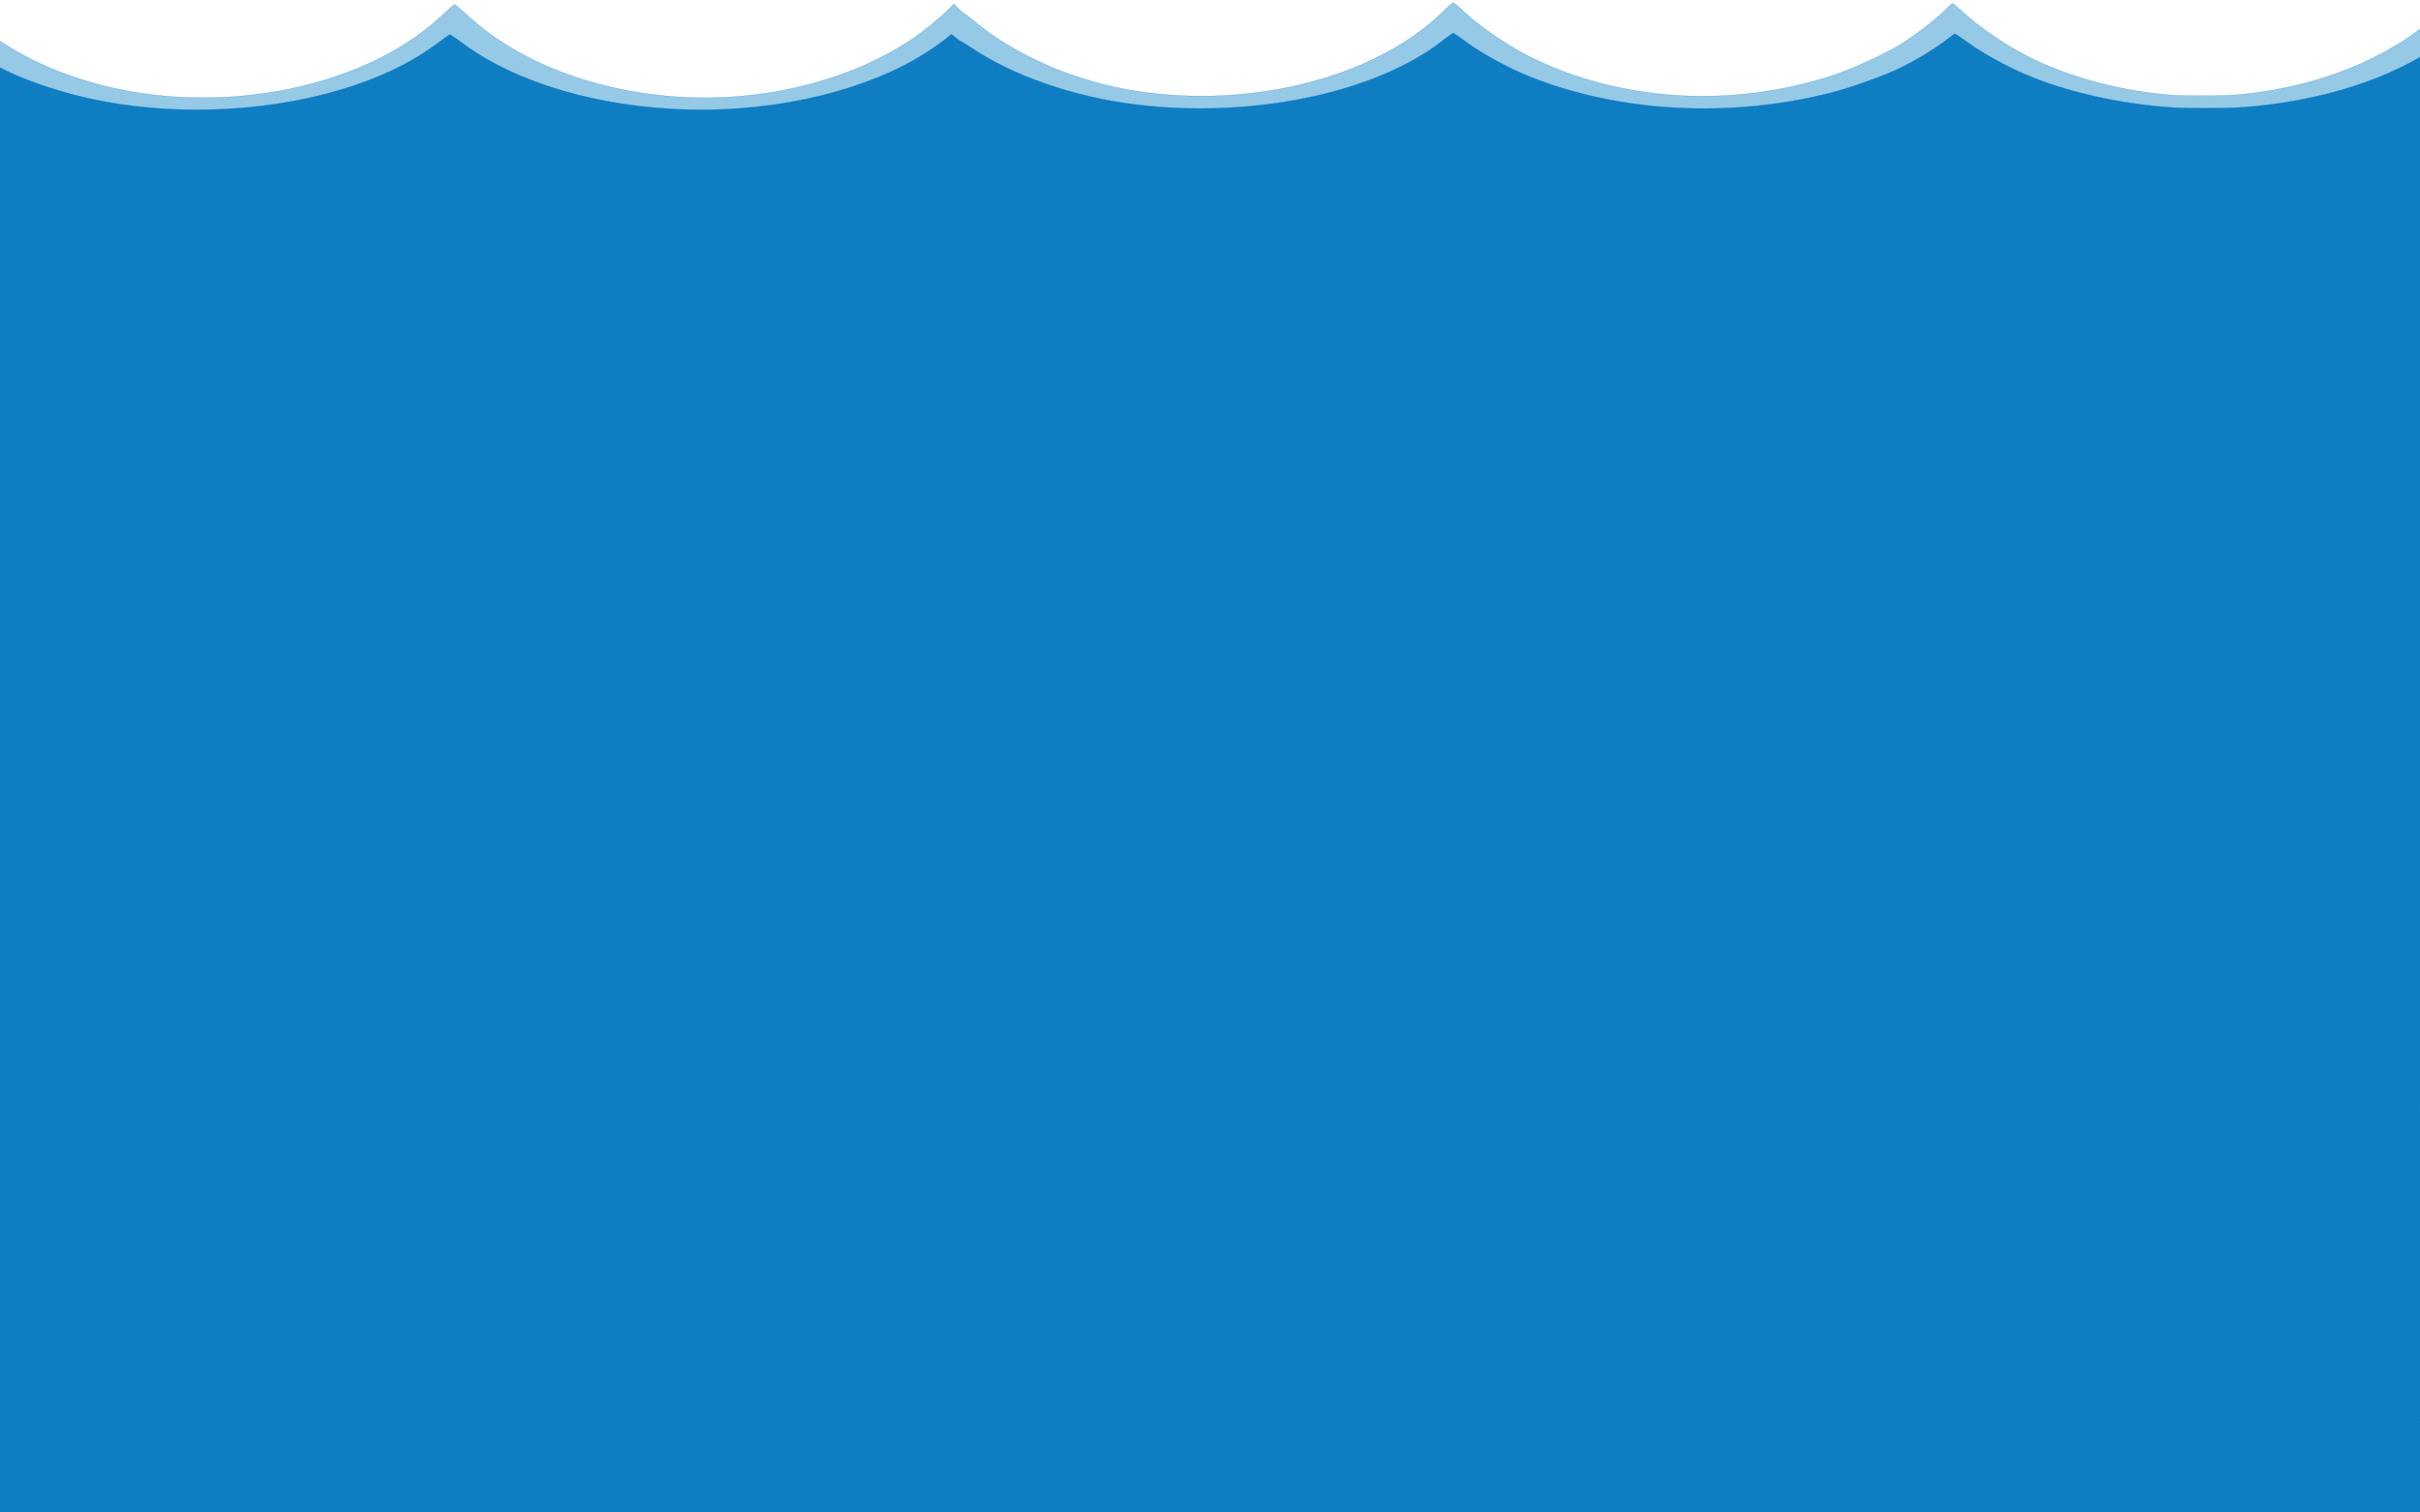 <svg width="1280" height="800" xmlns="http://www.w3.org/2000/svg" preserveAspectRatio="xMidYMid meet">

 <g stroke="null">
  <title>background</title>
  <rect x="-1" y="-1" width="1282" height="802" id="canvas_background" fill="none" stroke="null"/>
 </g>
 <g stroke="null">
  <title>Layer 1</title>
  <g transform="translate(0,662) scale(0.1,-0.1) " fill="#000000" id="svg_4" stroke="null">
   <path d="m12933.145,6582.129c-238.437,-240.121 -610.48,-405.29 -1026.716,-455.72c-89.414,-10.641 -122.302,-12.492 -256.936,-12.492c-134.634,0 -167.522,1.851 -256.936,12.492c-242.548,29.148 -489.206,102.248 -681.394,202.645c-102.774,53.206 -241.52,147.589 -315.517,215.6c-33.916,31.461 -64.748,56.907 -67.831,56.907c-3.083,0 -23.638,-18.044 -45.221,-40.251c-50.359,-49.967 -163.411,-136.022 -239.464,-181.825c-86.33,-52.281 -261.047,-130.47 -362.794,-162.856c-535.455,-171.184 -1120.241,-131.858 -1595.058,106.412c-107.913,54.131 -251.797,152.215 -328.878,223.928c-34.943,32.386 -65.776,58.758 -68.859,59.22c-4.111,0 -28.777,-21.745 -55.498,-48.117c-352.516,-345.607 -1007.189,-514.941 -1619.724,-420.095c-323.739,50.43 -638.229,185.989 -860.222,370.591c-26.721,21.745 -51.387,40.714 -54.47,42.102c-4.111,1.388 -17.472,12.954 -29.805,25.446l-22.61,23.133l-31.86,-32.386c-17.472,-17.581 -61.665,-56.445 -97.636,-85.592c-305.24,-246.598 -774.919,-389.56 -1241.515,-377.531c-470.707,12.029 -912.637,170.722 -1195.266,429.349c-38.027,34.7 -70.914,63.384 -73.998,63.384c-3.083,0 -35.971,-28.685 -72.97,-63.384c-430.625,-401.589 -1248.709,-544.088 -1905.437,-331.727c-215.826,69.862 -386.432,161.006 -550.871,292.401l-61.665,49.967l6.166,-23.133c3.083,-12.492 19.527,-93.92 35.971,-180.437c79.136,-408.066 133.607,-685.662 136.69,-697.229c2.055,-7.403 0,-12.954 -3.083,-12.954c-4.111,0 -41.11,28.685 -81.192,63.847l-73.998,63.384l6.166,-25.446c3.083,-13.88 24.666,-125.381 47.276,-247.523c22.61,-122.142 58.581,-319.698 81.192,-439.527c22.61,-119.366 41.11,-222.54 41.11,-229.017c0,-11.104 -1.028,-10.641 -22.61,4.627c-12.333,8.791 -53.443,43.49 -92.497,76.339c-76.053,65.698 -76.053,66.16 -59.609,-13.417c6.166,-28.222 35.971,-190.616 66.803,-361.338c31.86,-170.722 72.97,-399.276 93.525,-508.926l35.971,-198.481l47.276,-30.073c177.8,-111.964 432.68,-187.377 732.781,-216.062c109.969,-10.641 381.293,-12.029 488.178,-2.313c436.791,38.863 785.196,173.96 1022.605,396.037c38.027,35.625 72.97,69.862 78.109,75.414c9.25,9.716 14.388,6.015 53.443,-34.7c55.498,-56.445 160.328,-138.798 240.492,-187.377c282.63,-171.647 680.366,-266.03 1081.187,-256.776c326.823,7.403 589.925,61.996 833.5,172.11c166.494,74.951 300.101,164.707 397.737,267.418l43.165,45.341l67.831,-63.847c38.027,-35.162 88.386,-78.19 112.024,-96.233c23.638,-17.581 46.248,-38.401 49.332,-46.266c13.361,-32.386 210.687,-130.47 350.461,-173.96c141.829,-44.415 371.016,-84.667 566.287,-99.009c294.962,-22.208 631.035,12.029 874.61,89.293c174.716,55.057 400.82,177.199 400.82,216.062c0,10.641 21.583,34.7 65.776,72.638c34.943,31.461 76.053,69.862 89.414,86.055c13.361,15.73 26.721,28.685 29.805,28.685c3.083,-0.463 40.082,-32.849 83.247,-73.1c43.165,-39.789 105.858,-91.144 139.773,-114.277c283.657,-193.392 669.061,-298.416 1097.63,-298.416c429.597,0 825.278,104.099 1096.603,289.163c58.581,40.251 170.605,136.022 207.604,177.661l17.472,20.357l45.221,-44.878c246.659,-246.598 628.979,-399.276 1089.408,-435.826c112.024,-9.253 340.183,-6.477 454.263,4.627c156.217,15.268 307.295,44.878 434.736,85.129c96.608,30.073 262.075,107.8 335.044,156.379l61.665,41.639l12.333,66.623c6.166,37.013 55.498,300.266 109.969,584.802c53.443,284.999 96.608,518.642 94.552,519.105c-2.055,0.925 -18.499,-15.268 -38.027,-36.55c-18.499,-20.82 -53.443,-55.519 -78.109,-77.264c-38.027,-33.774 -44.193,-37.475 -44.193,-24.984c-1.028,7.865 15.416,95.308 34.943,194.317c19.527,99.009 58.581,301.654 87.358,450.631c27.749,148.977 53.443,275.283 55.498,281.297c5.139,15.268 -8.222,6.94 -28.777,-17.118c-23.638,-27.76 -130.523,-124.918 -139.773,-127.694c-4.111,-1.388 -5.139,6.477 -3.083,17.581c18.499,76.339 184.994,912.828 182.938,913.754c-2.055,0.925 -16.444,-11.566 -31.86,-27.76z" id="svg_3" fill="#96c9e6" stroke="#0f7dc2"/>
  </g>
  <g transform="translate(0,662) scale(0.1,-0.1) " fill="#000000" id="svg_1" stroke="null">
   <path d="m12957.426,6425.683c-239.555,-193.575 -613.342,-326.728 -1031.53,-367.382c-89.833,-8.578 -122.875,-10.07 -258.141,-10.07c-135.266,0 -168.308,1.492 -258.141,10.07c-243.685,23.498 -491.5,82.428 -684.589,163.364c-103.256,42.892 -242.652,118.98 -316.997,173.807c-34.075,25.362 -65.051,45.876 -68.149,45.876c-3.098,0 -23.749,-14.546 -45.433,-32.449c-50.596,-40.282 -164.178,-109.655 -240.587,-146.58c-86.735,-42.146 -262.271,-105.18 -364.495,-131.288c-537.965,-138.002 -1125.494,-106.298 -1602.538,85.785c-108.419,43.638 -252.978,122.709 -330.42,180.521c-35.107,26.108 -66.084,47.368 -69.182,47.741c-4.13,0 -28.912,-17.53 -55.758,-38.79c-354.169,-278.614 -1011.912,-415.124 -1627.319,-338.663c-325.257,40.655 -641.222,149.937 -864.255,298.755c-26.847,17.53 -51.628,32.822 -54.726,33.941c-4.13,1.119 -17.554,10.443 -29.944,20.514l-22.716,18.649l-32.009,-26.108c-17.554,-14.173 -61.954,-45.503 -98.093,-69.001c-306.671,-198.797 -778.553,-314.047 -1247.336,-304.349c-472.914,9.697 -916.916,137.629 -1200.871,346.123c-38.205,27.973 -71.247,51.098 -74.345,51.098c-3.098,0 -36.14,-23.125 -73.312,-51.098c-432.644,-323.744 -1254.564,-438.621 -1914.372,-267.425c-216.838,56.32 -388.244,129.796 -553.454,235.722l-61.954,40.282l6.195,-18.649c3.098,-10.07 19.619,-75.714 36.14,-145.461c79.507,-328.966 134.233,-552.752 137.331,-562.077c2.065,-5.968 0,-10.443 -3.098,-10.443c-4.13,0 -41.303,23.125 -81.572,51.471l-74.345,51.098l6.195,-20.514c3.098,-11.189 24.782,-101.077 47.498,-199.543c22.716,-98.466 58.856,-257.727 81.572,-354.328c22.716,-96.228 41.303,-179.402 41.303,-184.624c0,-8.951 -1.033,-8.578 -22.716,3.73c-12.391,7.087 -53.693,35.06 -92.931,61.541c-76.41,52.963 -76.41,53.336 -59.889,-10.816c6.195,-22.752 36.14,-153.667 67.117,-291.295c32.009,-137.629 73.312,-321.879 93.963,-410.275l36.14,-160.007l47.498,-24.244c178.633,-90.26 434.709,-151.056 736.217,-174.18c110.484,-8.578 383.081,-9.697 490.467,-1.865c438.839,31.33 788.878,140.239 1027.4,319.268c38.205,28.719 73.312,56.32 78.475,60.795c9.293,7.833 14.456,4.849 53.693,-27.973c55.758,-45.503 161.08,-111.893 241.62,-151.056c283.955,-138.375 683.557,-214.462 1086.256,-207.002c328.355,5.968 592.691,49.979 837.409,138.748c167.275,60.422 301.508,132.78 399.602,215.581l43.368,36.552l68.149,-51.471c38.205,-28.346 88.8,-63.033 112.549,-77.579c23.749,-14.173 46.465,-30.957 49.563,-37.298c13.423,-26.108 211.675,-105.18 352.104,-140.239c142.494,-35.806 372.755,-68.255 568.942,-79.817c296.346,-17.903 633.994,9.697 878.711,71.985c175.536,44.384 402.7,142.85 402.7,174.18c0,8.578 21.684,27.973 66.084,58.557c35.107,25.362 76.41,56.32 89.833,69.374c13.423,12.681 26.847,23.125 29.944,23.125c3.098,-0.373 40.27,-26.481 83.638,-58.93c43.368,-32.076 106.354,-73.477 140.429,-92.125c284.987,-155.904 672.199,-240.57 1102.777,-240.57c431.611,0 829.148,83.92 1101.745,233.111c58.856,32.449 171.405,109.655 208.578,143.223l17.554,16.411l45.433,-36.179c247.815,-198.797 631.929,-321.879 1094.517,-351.344c112.549,-7.46 341.778,-5.222 456.393,3.73c156.95,12.308 308.736,36.179 436.774,68.628c97.061,24.244 263.304,86.904 336.616,126.066l61.954,33.568l12.391,53.709c6.195,29.838 55.758,242.062 110.484,471.443c53.693,229.754 97.061,418.107 94.996,418.48c-2.065,0.746 -18.586,-12.308 -38.205,-29.465c-18.586,-16.784 -53.693,-44.757 -78.475,-62.287c-38.205,-27.227 -44.4,-30.211 -44.4,-20.141c-1.033,6.341 15.488,76.833 35.107,156.65c19.619,79.817 58.856,243.181 87.768,363.28c27.879,120.099 53.693,221.921 55.758,226.77c5.163,12.308 -8.261,5.595 -28.912,-13.8c-23.749,-22.379 -131.136,-100.704 -140.429,-102.942c-4.13,-1.119 -5.163,5.222 -3.098,14.173c18.586,61.541 185.861,735.884 183.796,736.63c-2.065,0.746 -16.521,-9.324 -32.009,-22.379l0,0z" id="svg_2" fill="#0f7dc2" stroke="#0f7dc2"/>
  </g>
  <g transform="translate(0,662) scale(0.1,-0.1) " fill="#000000" id="svg_6" stroke="null">
   <path d="m12957.426,5475.656c-239.555,-193.575 -613.342,-326.728 -1031.53,-367.382c-89.833,-8.578 -122.875,-10.07 -258.141,-10.07c-135.266,0 -168.308,1.492 -258.141,10.07c-243.685,23.498 -491.5,82.428 -684.589,163.364c-103.256,42.892 -242.652,118.98 -316.997,173.807c-34.075,25.362 -65.051,45.876 -68.149,45.876c-3.098,0 -23.749,-14.546 -45.433,-32.449c-50.596,-40.282 -164.178,-109.655 -240.587,-146.58c-86.735,-42.146 -262.271,-105.18 -364.495,-131.288c-537.965,-138.002 -1125.494,-106.298 -1602.538,85.785c-108.419,43.638 -252.978,122.709 -330.42,180.521c-35.107,26.108 -66.084,47.368 -69.182,47.741c-4.13,0 -28.912,-17.53 -55.758,-38.79c-354.169,-278.614 -1011.912,-415.124 -1627.319,-338.663c-325.257,40.655 -641.222,149.937 -864.255,298.755c-26.847,17.53 -51.628,32.822 -54.726,33.941c-4.13,1.119 -17.554,10.443 -29.944,20.514l-22.716,18.649l-32.009,-26.108c-17.554,-14.173 -61.954,-45.503 -98.093,-69.001c-306.671,-198.797 -778.553,-314.047 -1247.336,-304.349c-472.914,9.697 -916.916,137.629 -1200.871,346.123c-38.205,27.973 -71.247,51.098 -74.345,51.098c-3.098,0 -36.14,-23.125 -73.312,-51.098c-432.644,-323.744 -1254.564,-438.621 -1914.372,-267.425c-216.838,56.32 -388.244,129.796 -553.454,235.722l-61.954,40.282l6.195,-18.649c3.098,-10.07 19.619,-75.714 36.14,-145.461c79.507,-328.966 134.233,-552.752 137.331,-562.077c2.065,-5.968 0,-10.443 -3.098,-10.443c-4.13,0 -41.303,23.125 -81.572,51.471l-74.345,51.098l6.195,-20.514c3.098,-11.189 24.782,-101.077 47.498,-199.543c22.716,-98.466 58.856,-257.727 81.572,-354.328c22.716,-96.228 41.303,-179.402 41.303,-184.624c0,-8.951 -1.033,-8.578 -22.716,3.73c-12.391,7.087 -53.693,35.06 -92.931,61.541c-76.41,52.963 -76.41,53.336 -59.889,-10.816c6.195,-22.752 36.14,-153.667 67.117,-291.295c32.009,-137.629 73.312,-321.879 93.963,-410.275l36.14,-160.007l47.498,-24.244c178.633,-90.26 434.709,-151.056 736.217,-174.18c110.484,-8.578 383.081,-9.697 490.467,-1.865c438.839,31.33 788.878,140.239 1027.4,319.268c38.205,28.719 73.312,56.32 78.475,60.795c9.293,7.833 14.456,4.849 53.693,-27.973c55.758,-45.503 161.08,-111.893 241.62,-151.056c283.955,-138.375 683.557,-214.462 1086.256,-207.002c328.355,5.968 592.691,49.979 837.409,138.748c167.275,60.422 301.508,132.78 399.602,215.581l43.368,36.552l68.149,-51.471c38.205,-28.346 88.8,-63.033 112.549,-77.579c23.749,-14.173 46.465,-30.957 49.563,-37.298c13.423,-26.108 211.675,-105.18 352.104,-140.239c142.494,-35.806 372.755,-68.255 568.942,-79.817c296.346,-17.903 633.994,9.697 878.711,71.985c175.536,44.384 402.7,142.85 402.7,174.18c0,8.578 21.684,27.973 66.084,58.557c35.107,25.362 76.41,56.32 89.833,69.374c13.423,12.681 26.847,23.125 29.944,23.125c3.098,-0.373 40.27,-26.481 83.638,-58.93c43.368,-32.076 106.354,-73.476 140.429,-92.125c284.987,-155.904 672.199,-240.57 1102.777,-240.57c431.611,0 829.148,83.92 1101.745,233.111c58.856,32.449 171.405,109.655 208.578,143.223l17.554,16.411l45.433,-36.179c247.815,-198.797 631.929,-321.879 1094.517,-351.344c112.549,-7.46 341.778,-5.222 456.393,3.73c156.95,12.308 308.736,36.179 436.774,68.628c97.061,24.244 263.304,86.904 336.616,126.066l61.954,33.568l12.391,53.709c6.195,29.838 55.758,242.062 110.484,471.443c53.693,229.754 97.061,418.107 94.996,418.48c-2.065,0.746 -18.586,-12.308 -38.205,-29.465c-18.586,-16.784 -53.693,-44.757 -78.475,-62.287c-38.205,-27.227 -44.4,-30.211 -44.4,-20.141c-1.033,6.341 15.488,76.833 35.107,156.65c19.619,79.817 58.856,243.181 87.768,363.28c27.879,120.099 53.693,221.921 55.758,226.77c5.163,12.308 -8.261,5.595 -28.912,-13.8c-23.749,-22.379 -131.136,-100.704 -140.429,-102.942c-4.13,-1.119 -5.163,5.222 -3.098,14.173c18.586,61.541 185.861,735.884 183.796,736.63c-2.065,0.746 -16.521,-9.324 -32.009,-22.379z" id="svg_5" fill="#0f7dc2" stroke="#0f7dc2"/>
  </g>
  <g transform="translate(0,662) scale(0.1,-0.1) " fill="#000000" id="svg_8" stroke="null">
   <path d="m12957.426,3925.417c-239.555,-193.575 -613.342,-326.728 -1031.53,-367.382c-89.833,-8.578 -122.875,-10.07 -258.141,-10.07c-135.266,0 -168.308,1.492 -258.141,10.07c-243.685,23.498 -491.5,82.428 -684.589,163.364c-103.256,42.892 -242.652,118.98 -316.997,173.807c-34.075,25.362 -65.051,45.876 -68.149,45.876c-3.098,0 -23.749,-14.546 -45.433,-32.449c-50.596,-40.282 -164.178,-109.655 -240.587,-146.58c-86.735,-42.146 -262.271,-105.18 -364.495,-131.288c-537.965,-138.002 -1125.494,-106.298 -1602.538,85.785c-108.419,43.638 -252.978,122.709 -330.42,180.521c-35.107,26.108 -66.084,47.368 -69.182,47.741c-4.13,0 -28.912,-17.53 -55.758,-38.79c-354.169,-278.614 -1011.912,-415.124 -1627.319,-338.663c-325.257,40.655 -641.222,149.937 -864.255,298.755c-26.847,17.53 -51.628,32.822 -54.726,33.941c-4.13,1.119 -17.554,10.443 -29.944,20.514l-22.716,18.649l-32.009,-26.108c-17.554,-14.173 -61.954,-45.503 -98.093,-69.001c-306.671,-198.797 -778.553,-314.047 -1247.336,-304.349c-472.914,9.697 -916.916,137.629 -1200.871,346.123c-38.205,27.973 -71.247,51.098 -74.345,51.098c-3.098,0 -36.14,-23.125 -73.312,-51.098c-432.644,-323.744 -1254.564,-438.621 -1914.372,-267.425c-216.838,56.32 -388.244,129.796 -553.454,235.722l-61.954,40.282l6.195,-18.649c3.098,-10.07 19.619,-75.714 36.14,-145.461c79.507,-328.966 134.233,-552.752 137.331,-562.077c2.065,-5.968 0,-10.443 -3.098,-10.443c-4.13,0 -41.303,23.125 -81.572,51.471l-74.345,51.098l6.195,-20.514c3.098,-11.189 24.782,-101.077 47.498,-199.543c22.716,-98.466 58.856,-257.727 81.572,-354.328c22.716,-96.228 41.303,-179.402 41.303,-184.624c0,-8.951 -1.033,-8.578 -22.716,3.73c-12.391,7.087 -53.693,35.06 -92.931,61.541c-76.41,52.963 -76.41,53.336 -59.889,-10.816c6.195,-22.752 36.14,-153.667 67.117,-291.295c32.009,-137.629 73.312,-321.879 93.963,-410.275l36.14,-160.007l47.498,-24.244c178.633,-90.26 434.709,-151.056 736.217,-174.18c110.484,-8.578 383.081,-9.697 490.467,-1.865c438.839,31.33 788.878,140.239 1027.4,319.268c38.205,28.719 73.312,56.32 78.475,60.795c9.293,7.833 14.456,4.849 53.693,-27.973c55.758,-45.503 161.08,-111.893 241.62,-151.056c283.955,-138.375 683.557,-214.462 1086.256,-207.002c328.355,5.968 592.691,49.979 837.409,138.748c167.275,60.422 301.508,132.78 399.602,215.581l43.368,36.552l68.149,-51.471c38.205,-28.346 88.8,-63.033 112.549,-77.579c23.749,-14.173 46.465,-30.957 49.563,-37.298c13.423,-26.108 211.675,-105.18 352.104,-140.239c142.494,-35.806 372.755,-68.255 568.942,-79.817c296.346,-17.903 633.994,9.697 878.711,71.985c175.536,44.384 402.7,142.85 402.7,174.18c0,8.578 21.684,27.973 66.084,58.557c35.107,25.362 76.41,56.32 89.833,69.374c13.423,12.681 26.847,23.125 29.944,23.125c3.098,-0.373 40.27,-26.481 83.638,-58.93c43.368,-32.076 106.354,-73.476 140.429,-92.125c284.987,-155.904 672.199,-240.57 1102.777,-240.57c431.611,0 829.148,83.92 1101.745,233.111c58.856,32.449 171.405,109.655 208.578,143.223l17.554,16.411l45.433,-36.179c247.815,-198.797 631.929,-321.879 1094.517,-351.344c112.549,-7.46 341.778,-5.222 456.393,3.73c156.95,12.308 308.736,36.179 436.774,68.628c97.061,24.244 263.304,86.904 336.616,126.066l61.954,33.568l12.391,53.709c6.195,29.838 55.758,242.062 110.484,471.443c53.693,229.754 97.061,418.107 94.996,418.48c-2.065,0.746 -18.586,-12.308 -38.205,-29.465c-18.586,-16.784 -53.693,-44.757 -78.475,-62.287c-38.205,-27.227 -44.4,-30.211 -44.4,-20.141c-1.033,6.341 15.488,76.833 35.107,156.65c19.619,79.817 58.856,243.181 87.768,363.28c27.879,120.099 53.693,221.921 55.758,226.77c5.163,12.308 -8.261,5.595 -28.912,-13.8c-23.749,-22.379 -131.136,-100.704 -140.429,-102.942c-4.13,-1.119 -5.163,5.222 -3.098,14.173c18.586,61.541 185.861,735.884 183.796,736.63c-2.065,0.746 -16.521,-9.324 -32.009,-22.379z" id="svg_7" fill="#0f7dc2" stroke="#0f7dc2"/>
  </g>
  <g transform="translate(0,662) scale(0.1,-0.1) " fill="#000000" id="svg_10" stroke="null">
   <path d="m12957.426,2116.63c-239.555,-193.575 -613.342,-326.728 -1031.53,-367.382c-89.833,-8.578 -122.875,-10.07 -258.141,-10.07c-135.266,0 -168.308,1.492 -258.141,10.07c-243.685,23.498 -491.5,82.428 -684.589,163.364c-103.256,42.892 -242.652,118.98 -316.997,173.807c-34.075,25.362 -65.051,45.876 -68.149,45.876c-3.098,0 -23.749,-14.546 -45.433,-32.449c-50.596,-40.282 -164.178,-109.655 -240.587,-146.58c-86.735,-42.146 -262.271,-105.18 -364.495,-131.288c-537.965,-138.002 -1125.494,-106.298 -1602.538,85.785c-108.419,43.638 -252.978,122.709 -330.42,180.521c-35.107,26.108 -66.084,47.368 -69.182,47.741c-4.13,0 -28.912,-17.53 -55.758,-38.79c-354.169,-278.614 -1011.912,-415.124 -1627.319,-338.663c-325.257,40.655 -641.222,149.937 -864.255,298.755c-26.847,17.53 -51.628,32.822 -54.726,33.941c-4.13,1.119 -17.554,10.443 -29.944,20.514l-22.716,18.649l-32.009,-26.108c-17.554,-14.173 -61.954,-45.503 -98.093,-69.001c-306.671,-198.797 -778.553,-314.047 -1247.336,-304.349c-472.914,9.697 -916.916,137.629 -1200.871,346.123c-38.205,27.973 -71.247,51.098 -74.345,51.098c-3.098,0 -36.14,-23.125 -73.312,-51.098c-432.644,-323.744 -1254.564,-438.621 -1914.372,-267.425c-216.838,56.32 -388.244,129.796 -553.454,235.722l-61.954,40.282l6.195,-18.649c3.098,-10.07 19.619,-75.714 36.14,-145.461c79.507,-328.966 134.233,-552.752 137.331,-562.077c2.065,-5.968 0,-10.443 -3.098,-10.443c-4.13,0 -41.303,23.125 -81.572,51.471l-74.345,51.098l6.195,-20.514c3.098,-11.189 24.782,-101.077 47.498,-199.543c22.716,-98.466 58.856,-257.727 81.572,-354.328c22.716,-96.228 41.303,-179.402 41.303,-184.624c0,-8.951 -1.033,-8.578 -22.716,3.73c-12.391,7.087 -53.693,35.06 -92.931,61.541c-76.41,52.963 -76.41,53.336 -59.889,-10.816c6.195,-22.752 36.14,-153.667 67.117,-291.295c32.009,-137.629 73.312,-321.879 93.963,-410.275l36.14,-160.007l47.498,-24.244c178.633,-90.26 434.709,-151.056 736.217,-174.18c110.484,-8.578 383.081,-9.697 490.467,-1.865c438.839,31.33 788.878,140.239 1027.4,319.268c38.205,28.719 73.312,56.32 78.475,60.795c9.293,7.833 14.456,4.849 53.693,-27.973c55.758,-45.503 161.08,-111.893 241.62,-151.056c283.955,-138.375 683.557,-214.462 1086.256,-207.002c328.355,5.968 592.691,49.979 837.409,138.748c167.275,60.422 301.508,132.78 399.602,215.581l43.368,36.552l68.149,-51.471c38.205,-28.346 88.8,-63.033 112.549,-77.579c23.749,-14.173 46.465,-30.957 49.563,-37.298c13.423,-26.108 211.675,-105.18 352.104,-140.239c142.494,-35.806 372.755,-68.255 568.942,-79.817c296.346,-17.903 633.994,9.697 878.711,71.985c175.536,44.384 402.7,142.85 402.7,174.18c0,8.578 21.684,27.973 66.084,58.557c35.107,25.362 76.41,56.32 89.833,69.374c13.423,12.681 26.847,23.125 29.944,23.125c3.098,-0.373 40.27,-26.481 83.638,-58.93c43.368,-32.076 106.354,-73.476 140.429,-92.125c284.987,-155.904 672.199,-240.57 1102.777,-240.57c431.611,0 829.148,83.92 1101.745,233.111c58.856,32.449 171.405,109.655 208.578,143.223l17.554,16.411l45.433,-36.179c247.815,-198.797 631.929,-321.879 1094.517,-351.344c112.549,-7.46 341.778,-5.222 456.393,3.73c156.95,12.308 308.736,36.179 436.774,68.628c97.061,24.244 263.304,86.904 336.616,126.066l61.954,33.568l12.391,53.709c6.195,29.838 55.758,242.062 110.484,471.443c53.693,229.754 97.061,418.107 94.996,418.48c-2.065,0.746 -18.586,-12.308 -38.205,-29.465c-18.586,-16.784 -53.693,-44.757 -78.475,-62.287c-38.205,-27.227 -44.4,-30.211 -44.4,-20.141c-1.033,6.341 15.488,76.833 35.107,156.65c19.619,79.817 58.856,243.181 87.768,363.28c27.879,120.099 53.693,221.921 55.758,226.77c5.163,12.308 -8.261,5.595 -28.912,-13.8c-23.749,-22.379 -131.136,-100.704 -140.429,-102.942c-4.13,-1.119 -5.163,5.222 -3.098,14.173c18.586,61.541 185.861,735.884 183.796,736.63c-2.065,0.746 -16.521,-9.324 -32.009,-22.379z" id="svg_9" fill="#0f7dc2" stroke="#0f7dc2"/>
  </g>
  <g transform="translate(0,662) scale(0.1,-0.1) " fill="#000000" id="svg_12" stroke="null">
   <path d="m12957.426,478.08c-239.555,-193.575 -613.342,-326.728 -1031.53,-367.382c-89.833,-8.578 -122.875,-10.07 -258.141,-10.07c-135.266,0 -168.308,1.492 -258.141,10.07c-243.685,23.498 -491.5,82.428 -684.589,163.364c-103.256,42.892 -242.652,118.98 -316.997,173.807c-34.075,25.362 -65.051,45.876 -68.149,45.876c-3.098,0 -23.749,-14.546 -45.433,-32.449c-50.596,-40.282 -164.178,-109.655 -240.587,-146.58c-86.735,-42.146 -262.271,-105.18 -364.495,-131.288c-537.965,-138.002 -1125.494,-106.298 -1602.538,85.785c-108.419,43.638 -252.978,122.709 -330.42,180.521c-35.107,26.108 -66.084,47.368 -69.182,47.741c-4.13,0 -28.912,-17.53 -55.758,-38.79c-354.169,-278.614 -1011.912,-415.124 -1627.319,-338.663c-325.257,40.655 -641.222,149.937 -864.255,298.755c-26.847,17.53 -51.628,32.822 -54.726,33.941c-4.13,1.119 -17.554,10.443 -29.944,20.514l-22.716,18.649l-32.009,-26.108c-17.554,-14.173 -61.954,-45.503 -98.093,-69.001c-306.671,-198.797 -778.553,-314.047 -1247.336,-304.349c-472.914,9.697 -916.916,137.629 -1200.871,346.123c-38.205,27.973 -71.247,51.098 -74.345,51.098c-3.098,0 -36.14,-23.125 -73.312,-51.098c-432.644,-323.744 -1254.564,-438.621 -1914.372,-267.425c-216.838,56.32 -388.244,129.796 -553.454,235.722l-61.954,40.282l6.195,-18.649c3.098,-10.07 19.619,-75.714 36.14,-145.461c79.507,-328.966 134.233,-552.752 137.331,-562.077c2.065,-5.968 0,-10.443 -3.098,-10.443c-4.13,0 -41.303,23.125 -81.572,51.471l-74.345,51.098l6.195,-20.514c3.098,-11.189 24.782,-101.077 47.498,-199.543c22.716,-98.466 58.856,-257.727 81.572,-354.328c22.716,-96.228 41.303,-179.402 41.303,-184.624c0,-8.951 -1.033,-8.578 -22.716,3.73c-12.391,7.087 -53.693,35.06 -92.931,61.541c-76.41,52.963 -76.41,53.336 -59.889,-10.816c6.195,-22.752 36.14,-153.667 67.117,-291.295c32.009,-137.629 73.312,-321.879 93.963,-410.275l36.14,-160.007l47.498,-24.244c178.633,-90.26 434.709,-151.056 736.217,-174.18c110.484,-8.578 383.081,-9.697 490.467,-1.865c438.839,31.33 788.878,140.239 1027.4,319.268c38.205,28.719 73.312,56.32 78.475,60.795c9.293,7.833 14.456,4.849 53.693,-27.973c55.758,-45.503 161.08,-111.893 241.62,-151.056c283.955,-138.375 683.557,-214.462 1086.256,-207.002c328.355,5.968 592.691,49.979 837.409,138.748c167.275,60.422 301.508,132.78 399.602,215.581l43.368,36.552l68.149,-51.471c38.205,-28.346 88.8,-63.033 112.549,-77.579c23.749,-14.173 46.465,-30.957 49.563,-37.298c13.423,-26.108 211.675,-105.18 352.104,-140.239c142.494,-35.806 372.755,-68.255 568.942,-79.817c296.346,-17.903 633.994,9.697 878.711,71.985c175.536,44.384 402.7,142.85 402.7,174.18c0,8.578 21.684,27.973 66.084,58.557c35.107,25.362 76.41,56.32 89.833,69.374c13.423,12.681 26.847,23.125 29.944,23.125c3.098,-0.373 40.27,-26.481 83.638,-58.93c43.368,-32.076 106.354,-73.476 140.429,-92.125c284.987,-155.904 672.199,-240.57 1102.777,-240.57c431.611,0 829.148,83.92 1101.745,233.111c58.856,32.449 171.405,109.655 208.578,143.223l17.554,16.411l45.433,-36.179c247.815,-198.797 631.929,-321.879 1094.517,-351.344c112.549,-7.46 341.778,-5.222 456.393,3.73c156.95,12.308 308.736,36.179 436.774,68.628c97.061,24.244 263.304,86.904 336.616,126.066l61.954,33.568l12.391,53.709c6.195,29.838 55.758,242.062 110.484,471.443c53.693,229.754 97.061,418.107 94.996,418.48c-2.065,0.746 -18.586,-12.308 -38.205,-29.465c-18.586,-16.784 -53.693,-44.757 -78.475,-62.287c-38.205,-27.227 -44.4,-30.211 -44.4,-20.141c-1.033,6.341 15.488,76.833 35.107,156.65c19.619,79.817 58.856,243.181 87.768,363.28c27.879,120.099 53.693,221.921 55.758,226.77c5.163,12.308 -8.261,5.595 -28.912,-13.8c-23.749,-22.379 -131.136,-100.704 -140.429,-102.942c-4.13,-1.119 -5.163,5.222 -3.098,14.173c18.586,61.541 185.861,735.884 183.796,736.63c-2.065,0.746 -16.521,-9.324 -32.009,-22.379z" id="svg_11" fill="#0f7dc2" stroke="#0f7dc2"/>
  </g>
 </g>
</svg>